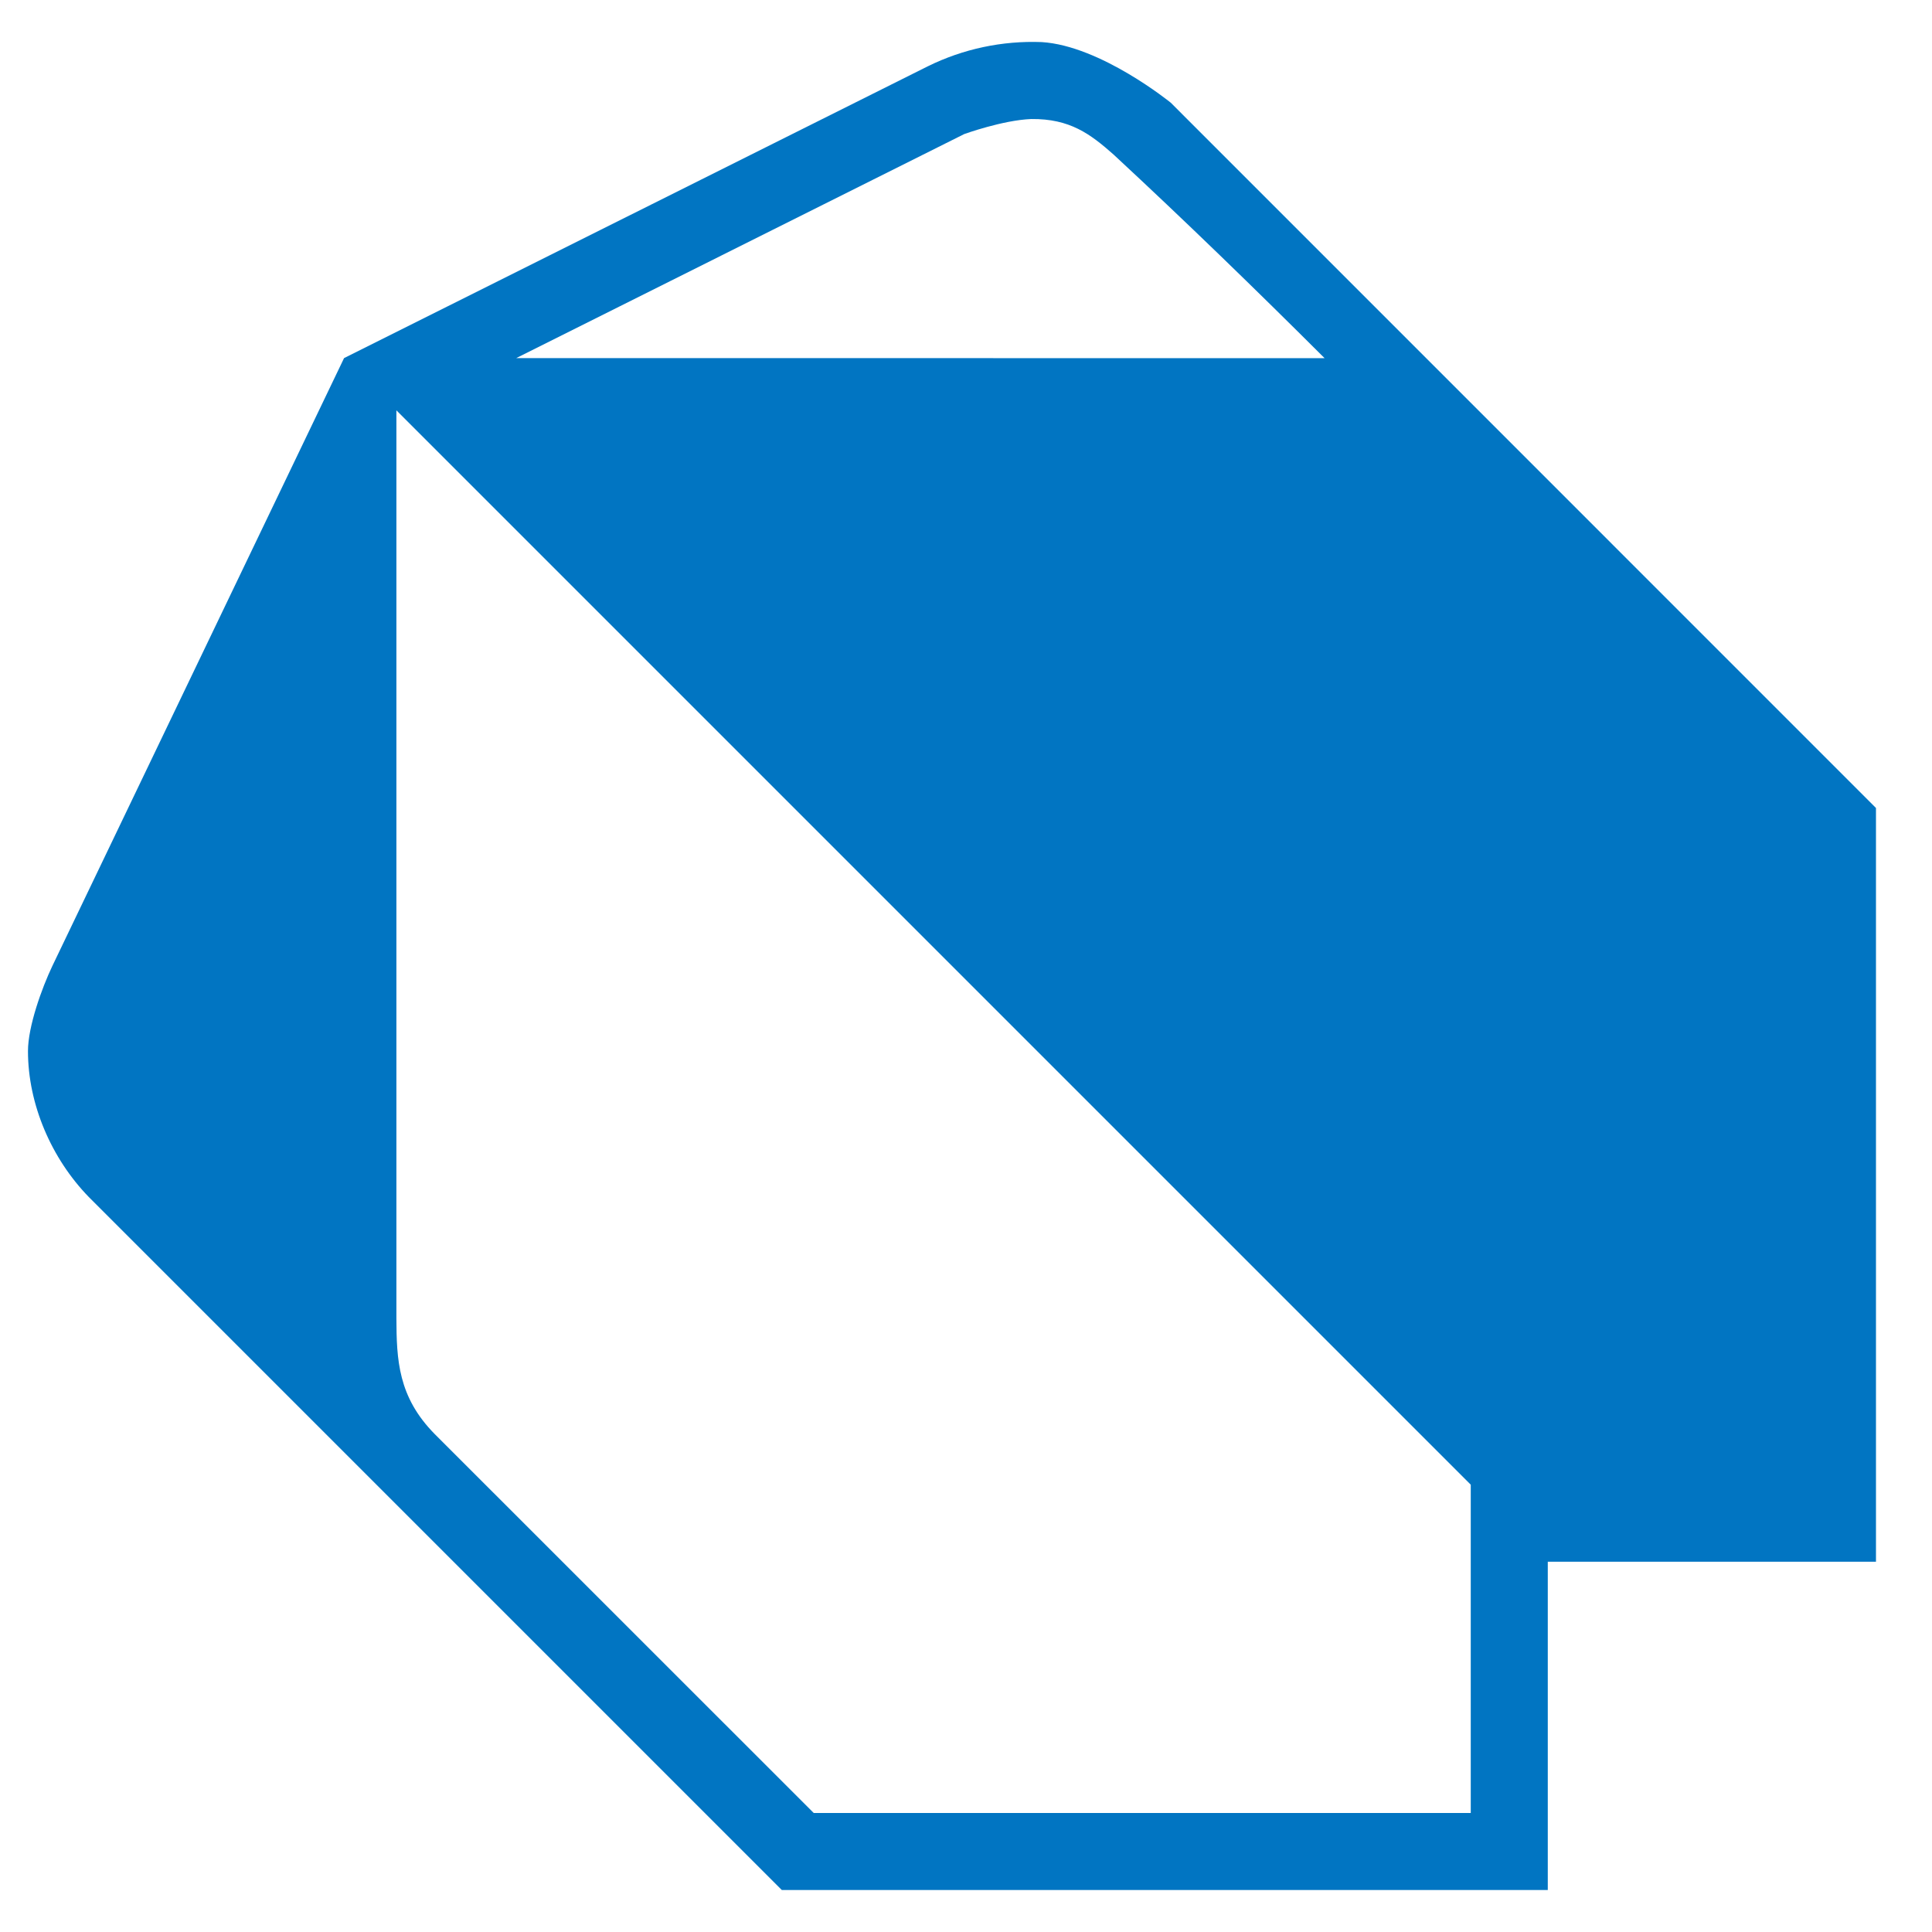 <svg width="23" height="23" viewBox="0 0 23 23" fill="none" xmlns="http://www.w3.org/2000/svg">
<path d="M4.096 4.263C4.096 4.263 8.728 1.948 11.044 0.79C11.465 0.582 11.932 0.483 12.401 0.501C13.104 0.544 13.938 1.223 13.938 1.223L22.333 9.619V18.592H18.426V22.5H9.307L1.057 14.25C0.611 13.791 0.333 13.145 0.333 12.513C0.333 12.22 0.498 11.763 0.623 11.5L4.096 4.263ZM4.719 4.885V15.69C4.721 16.188 4.738 16.629 5.175 17.072L9.687 21.583H17.509V17.675L4.719 4.885ZM15.769 4.264C14.945 3.442 14.111 2.632 13.258 1.841C12.981 1.596 12.738 1.412 12.277 1.417C11.938 1.43 11.479 1.596 11.479 1.596L6.146 4.263L15.769 4.264Z" fill="#0175C2"/>
</svg>
